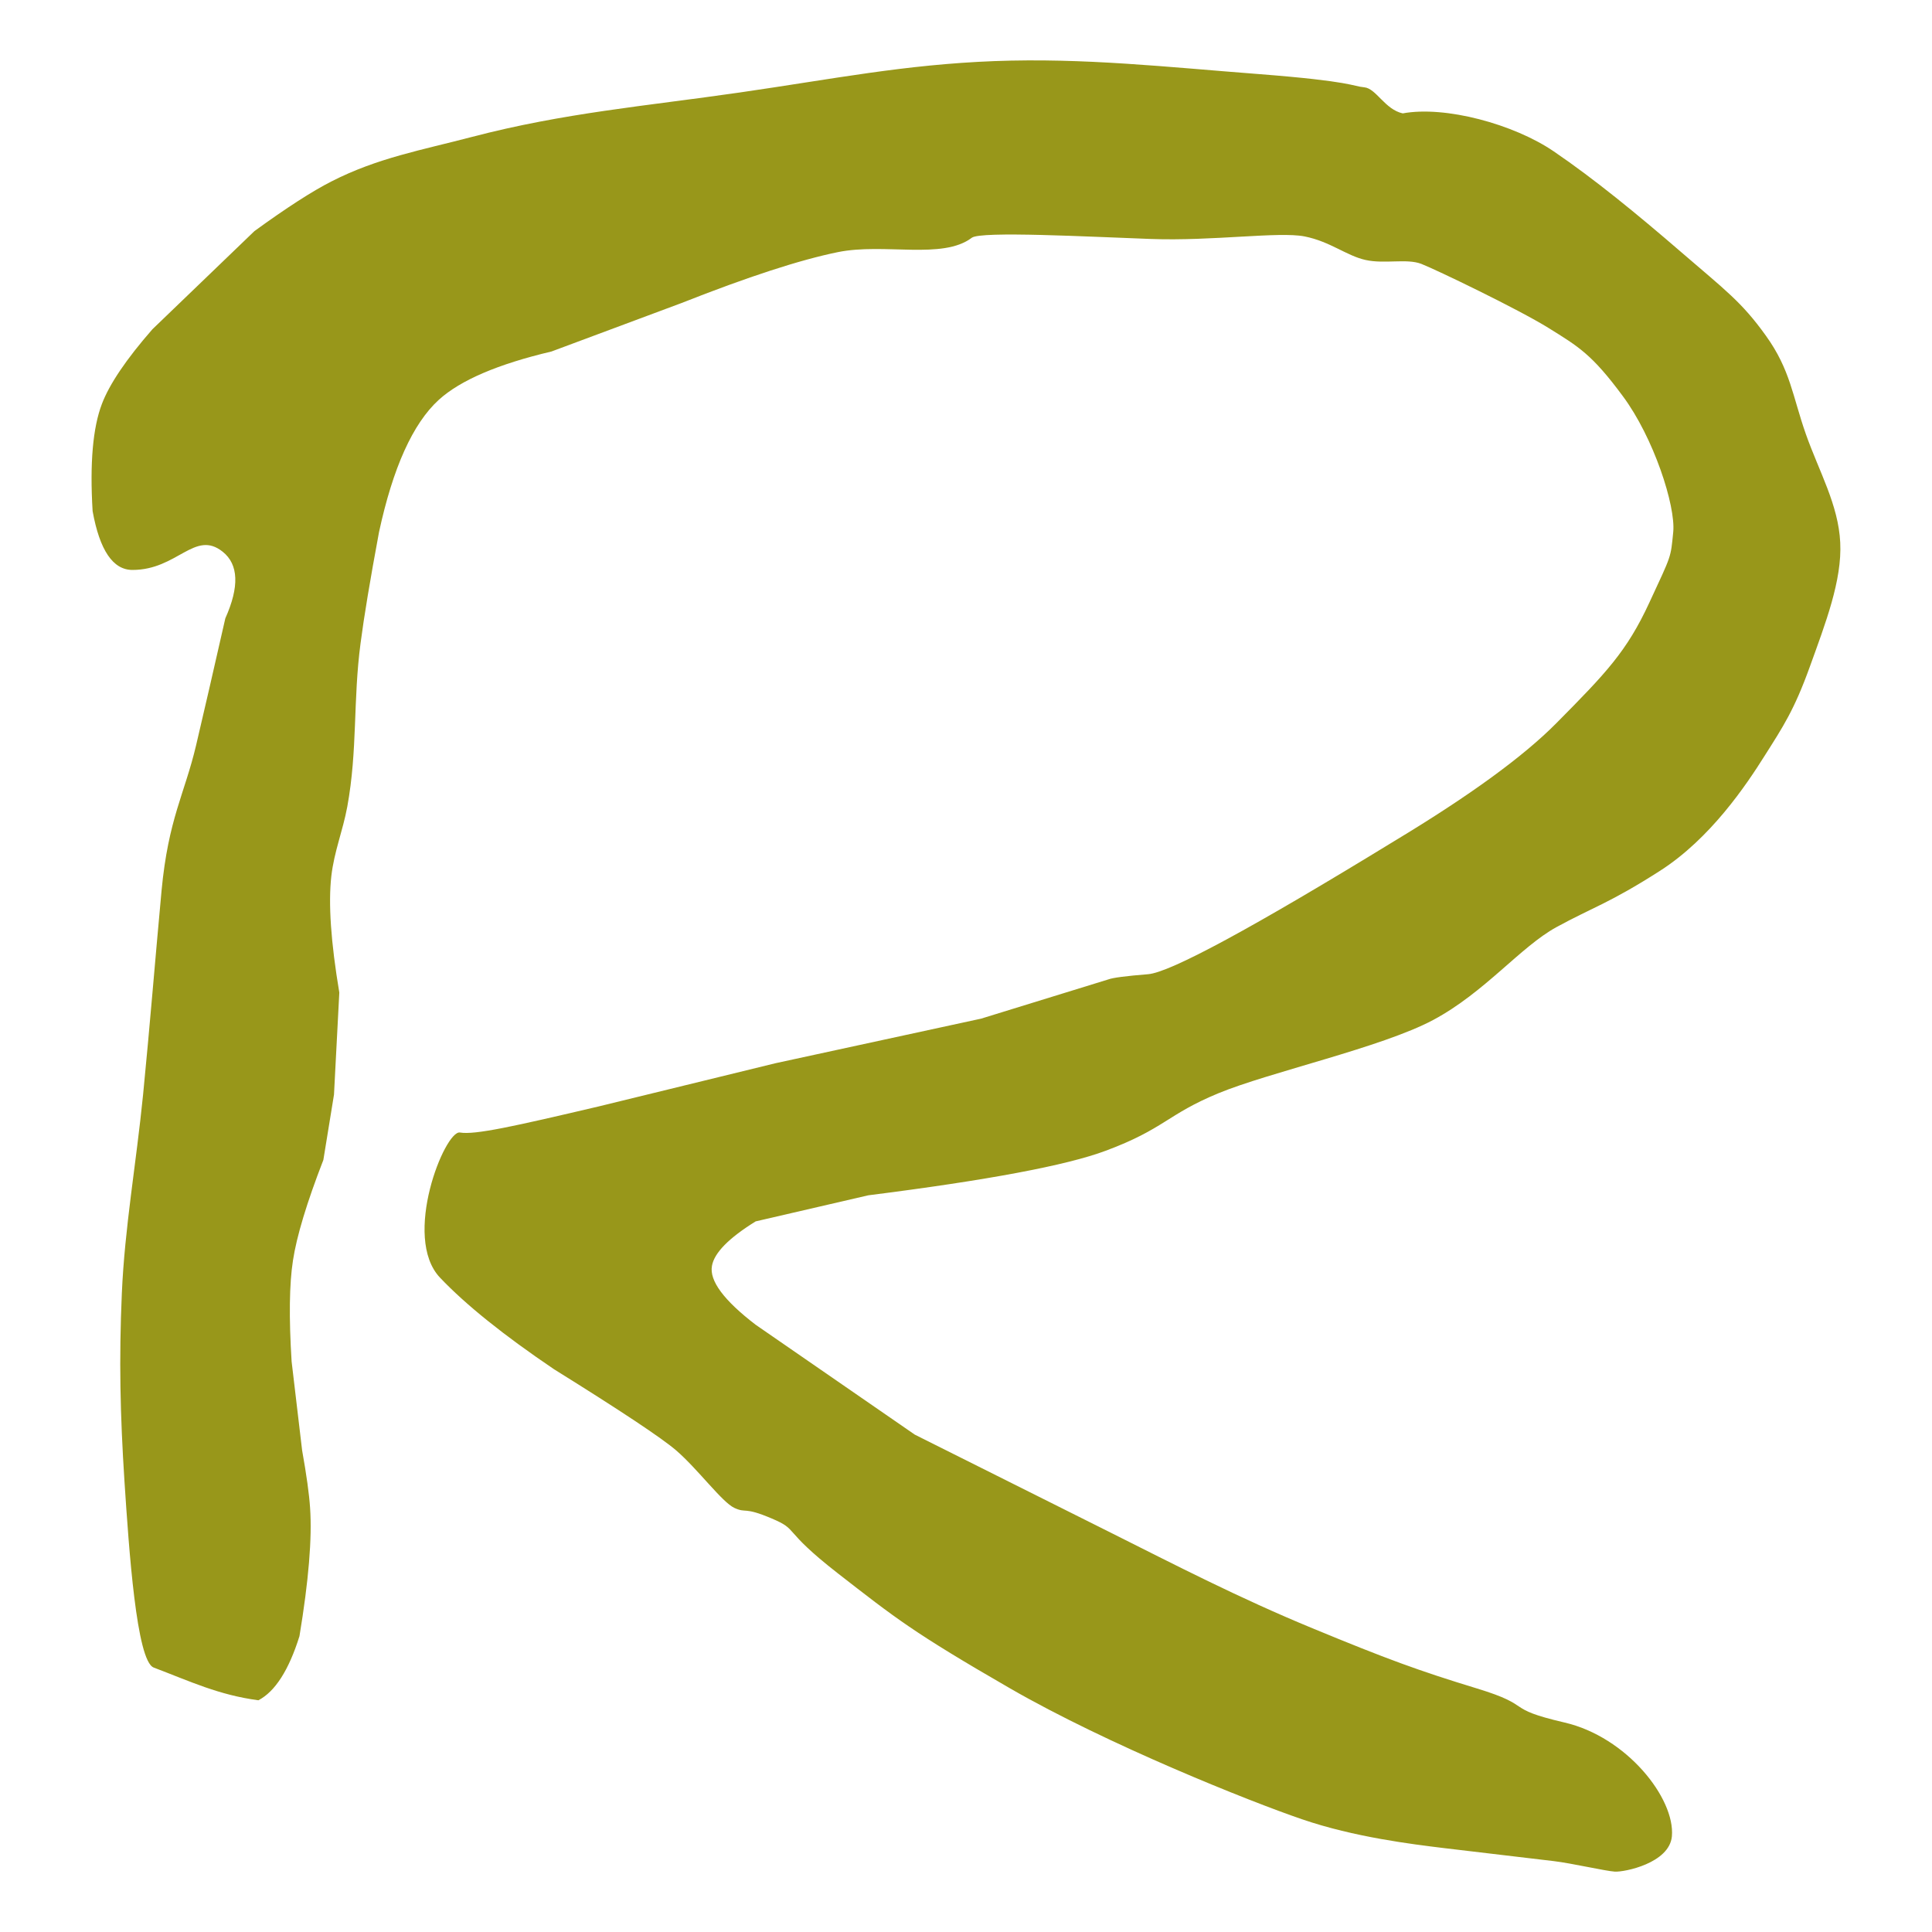 <svg xmlns="http://www.w3.org/2000/svg" xmlns:xlink="http://www.w3.org/1999/xlink" style="isolation:isolate" width="16" height="16" viewBox="0 0 16 16">
 <defs>
  <style id="current-color-scheme" type="text/css">
   .ColorScheme-Text { color:#98971a; } .ColorScheme-Highlight { color:#5294e2; }
  </style>
  <linearGradient id="arrongin" x1="0%" x2="0%" y1="0%" y2="100%">
   <stop offset="0%" style="stop-color:#dd9b44; stop-opacity:1"/>
   <stop offset="100%" style="stop-color:#ad6c16; stop-opacity:1"/>
  </linearGradient>
  <linearGradient id="aurora" x1="0%" x2="0%" y1="0%" y2="100%">
   <stop offset="0%" style="stop-color:#09D4DF; stop-opacity:1"/>
   <stop offset="100%" style="stop-color:#9269F4; stop-opacity:1"/>
  </linearGradient>
  <linearGradient id="fitdance" x1="0%" x2="0%" y1="0%" y2="100%">
   <stop offset="0%" style="stop-color:#1AD6AB; stop-opacity:1"/>
   <stop offset="100%" style="stop-color:#329DB6; stop-opacity:1"/>
  </linearGradient>
  <linearGradient id="oomox" x1="0%" x2="0%" y1="0%" y2="100%">
   <stop offset="0%" style="stop-color:#efefe7; stop-opacity:1"/>
   <stop offset="100%" style="stop-color:#8f8f8b; stop-opacity:1"/>
  </linearGradient>
  <linearGradient id="rainblue" x1="0%" x2="0%" y1="0%" y2="100%">
   <stop offset="0%" style="stop-color:#00F260; stop-opacity:1"/>
   <stop offset="100%" style="stop-color:#0575E6; stop-opacity:1"/>
  </linearGradient>
  <linearGradient id="sunrise" x1="0%" x2="0%" y1="0%" y2="100%">
   <stop offset="0%" style="stop-color: #FF8501; stop-opacity:1"/>
   <stop offset="100%" style="stop-color: #FFCB01; stop-opacity:1"/>
  </linearGradient>
  <linearGradient id="telinkrin" x1="0%" x2="0%" y1="0%" y2="100%">
   <stop offset="0%" style="stop-color: #b2ced6; stop-opacity:1"/>
   <stop offset="100%" style="stop-color: #6da5b7; stop-opacity:1"/>
  </linearGradient>
  <linearGradient id="60spsycho" x1="0%" x2="0%" y1="0%" y2="100%">
   <stop offset="0%" style="stop-color: #df5940; stop-opacity:1"/>
   <stop offset="25%" style="stop-color: #d8d15f; stop-opacity:1"/>
   <stop offset="50%" style="stop-color: #e9882a; stop-opacity:1"/>
   <stop offset="100%" style="stop-color: #279362; stop-opacity:1"/>
  </linearGradient>
  <linearGradient id="90ssummer" x1="0%" x2="0%" y1="0%" y2="100%">
   <stop offset="0%" style="stop-color: #f618c7; stop-opacity:1"/>
   <stop offset="20%" style="stop-color: #94ffab; stop-opacity:1"/>
   <stop offset="50%" style="stop-color: #fbfd54; stop-opacity:1"/>
   <stop offset="100%" style="stop-color: #0f83ae; stop-opacity:1"/>
  </linearGradient>
  <linearGradient id="cyberneon" x1="0%" x2="0%" y1="0%" y2="100%">
    <stop offset="0" style="stop-color:#0abdc6; stop-opacity:1"/>
    <stop offset="1" style="stop-color:#ea00d9; stop-opacity:1"/>
  </linearGradient>
 </defs>
   <path style="fill:currentColor" class="ColorScheme-Text" d="M 2.14 14.081 C 1.811 14.037 1.581 13.927 1.273 13.81 C 1.13 13.756 1.068 12.83 1.031 12.271 C 0.995 11.713 0.985 11.259 1.009 10.711 C 1.033 10.163 1.127 9.644 1.185 9.065 C 1.242 8.486 1.283 7.968 1.338 7.375 C 1.394 6.781 1.529 6.575 1.624 6.172 Q 1.719 5.769 1.866 5.121 Q 2.042 4.727 1.844 4.569 C 1.613 4.385 1.47 4.72 1.097 4.72 Q 0.855 4.72 0.767 4.233 Q 0.731 3.641 0.844 3.345 Q 0.938 3.098 1.262 2.727 L 2.107 1.914 Q 2.506 1.624 2.744 1.503 C 3.127 1.307 3.493 1.243 3.908 1.134 C 4.673 0.934 5.344 0.879 6.126 0.766 C 6.908 0.653 7.488 0.535 8.234 0.506 C 8.981 0.478 9.66 0.555 10.431 0.614 C 11.201 0.674 11.199 0.714 11.298 0.723 C 11.397 0.732 11.469 0.907 11.617 0.939 C 11.968 0.874 12.537 1.028 12.868 1.254 C 13.2 1.48 13.556 1.771 13.923 2.088 C 14.289 2.404 14.423 2.499 14.625 2.781 C 14.828 3.064 14.845 3.281 14.955 3.594 C 15.065 3.906 15.225 4.18 15.24 4.493 C 15.256 4.806 15.117 5.164 14.988 5.522 C 14.859 5.88 14.766 6.019 14.614 6.259 C 14.463 6.499 14.167 6.943 13.747 7.212 C 13.327 7.481 13.188 7.515 12.89 7.678 C 12.592 7.841 12.296 8.219 11.869 8.447 C 11.442 8.675 10.516 8.878 10.09 9.054 C 9.664 9.23 9.643 9.349 9.157 9.53 Q 8.671 9.712 7.191 9.899 L 6.258 10.115 Q 5.924 10.322 5.896 10.484 Q 5.863 10.668 6.258 10.971 L 7.576 11.881 Q 8.615 12.401 9.179 12.683 C 9.742 12.965 10.255 13.231 10.87 13.485 C 11.485 13.739 11.746 13.835 12.231 13.983 C 12.717 14.131 12.441 14.145 12.956 14.265 C 13.472 14.384 13.873 14.893 13.846 15.207 C 13.826 15.43 13.452 15.505 13.373 15.5 C 13.295 15.495 13.013 15.43 12.868 15.413 C 12.404 15.358 12.156 15.329 11.957 15.305 C 11.696 15.273 11.216 15.215 10.782 15.066 C 10.348 14.918 9.173 14.448 8.366 13.983 C 7.56 13.518 7.415 13.4 6.939 13.03 C 6.463 12.659 6.624 12.674 6.39 12.575 C 6.155 12.475 6.184 12.535 6.082 12.488 C 5.98 12.441 5.78 12.167 5.599 12.011 Q 5.418 11.856 4.589 11.34 Q 3.963 10.917 3.644 10.581 C 3.326 10.245 3.685 9.358 3.809 9.379 C 3.933 9.4 4.252 9.329 4.962 9.162 L 6.423 8.805 L 8.125 8.436 L 9.179 8.111 Q 9.234 8.09 9.508 8.068 Q 9.783 8.046 11.551 6.963 Q 12.48 6.403 12.89 5.988 C 13.301 5.573 13.472 5.395 13.659 4.991 C 13.846 4.588 13.835 4.624 13.857 4.406 C 13.878 4.189 13.695 3.624 13.439 3.28 C 13.184 2.935 13.075 2.872 12.824 2.716 C 12.573 2.56 11.891 2.232 11.77 2.185 C 11.649 2.139 11.467 2.188 11.309 2.153 C 11.151 2.118 11.016 2 10.804 1.958 C 10.592 1.916 10.04 1.998 9.53 1.979 C 9.021 1.961 8.122 1.912 8.048 1.969 C 7.806 2.153 7.323 2.01 6.939 2.088 Q 6.468 2.184 5.643 2.51 L 4.567 2.911 Q 3.901 3.068 3.633 3.312 Q 3.312 3.606 3.139 4.406 Q 3.028 5.002 2.986 5.327 C 2.923 5.801 2.962 6.211 2.876 6.681 C 2.838 6.885 2.768 7.049 2.744 7.255 Q 2.705 7.595 2.81 8.22 L 2.766 9.065 L 2.678 9.606 Q 2.472 10.137 2.426 10.44 Q 2.381 10.731 2.415 11.275 L 2.502 12.011 Q 2.557 12.319 2.568 12.488 Q 2.594 12.863 2.48 13.55 Q 2.348 13.972 2.14 14.081 Z"/>
</svg>
